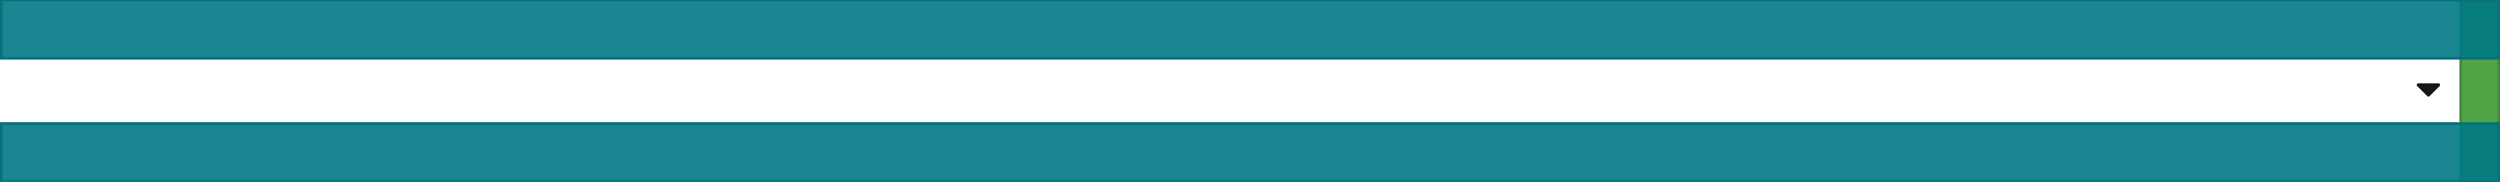 <?xml version="1.0" encoding="UTF-8"?><svg version="1.1" width="990px" height="72px" viewBox="0 0 990.0 72.0" xmlns="http://www.w3.org/2000/svg" xmlns:xlink="http://www.w3.org/1999/xlink"><rect x="0" y="0" width="990.0" height="72.0" fill="#333333" stroke="none"/><defs><clipPath id="i0"><path d="M990,0 L990,72 L0,72 L0,0 L990,0 Z"></path></clipPath><clipPath id="i1"><path d="M8.666,0 C9.222,0 9.5,0.672 9.106,1.066 L5.088,5.087 C4.844,5.331 4.447,5.331 4.203,5.087 L0.185,1.066 C-0.209,0.672 0.069,0 0.625,0 Z"></path></clipPath><clipPath id="i2"><path d="M16,0 L16,72 L0,72 L0,0 L16,0 Z"></path></clipPath><clipPath id="i3"><path d="M990,0 L990,24 L0,24 L0,0 L990,0 Z"></path></clipPath></defs><g clip-path="url(#i0)"><polygon points="0,0 990,0 990,72 0,72 0,0" stroke="none" fill="#FFFFFF"></polygon><g transform="translate(0.0 -1.0)"><polygon points="990,72 990,73 0,73 0,72 990,72 990,72" stroke="none" fill="#D2D2D2"></polygon></g></g><g transform="translate(950.0 24.0)"><g transform="translate(7.0 9.0)"><g clip-path="url(#i1)"><polygon points="5.04041253e-14,0 9.291,0 9.291,5.27 5.04041253e-14,5.27 5.04041253e-14,0" stroke="none" fill="#151515"></polygon></g></g></g><g transform="translate(974.0 0.0)"><g clip-path="url(#i2)"><polygon points="0,0 16,0 16,72 0,72 0,0" stroke="none" fill="rgba(62, 156, 52, 0.9)"></polygon></g><g clip-path="url(#i2)"><polygon points="0,0 16,0 16,72 0,72 0,0 0,0" stroke="#418A37" stroke-width="2" fill="none" stroke-miterlimit="5"></polygon></g></g><g transform="translate(0.0 -0.48)"><g clip-path="url(#i3)"><polygon points="0,0 990,0 990,24 0,24 0,0" stroke="none" fill="rgba(0, 121, 135, 0.9)"></polygon></g><g clip-path="url(#i3)"><polygon points="0,0 990,0 990,24 0,24 0,0 0,0" stroke="#09707A" stroke-width="2" fill="none" stroke-miterlimit="5"></polygon></g></g><g transform="translate(0.0 48.96)"><g transform="translate(0.0 -0.48)"><g clip-path="url(#i3)"><polygon points="0,0 990,0 990,24 0,24 0,0" stroke="none" fill="rgba(0, 121, 135, 0.9)"></polygon></g><g clip-path="url(#i3)"><polygon points="0,0 990,0 990,24 0,24 0,0 0,0" stroke="#09707A" stroke-width="2" fill="none" stroke-miterlimit="5"></polygon></g></g></g></svg>